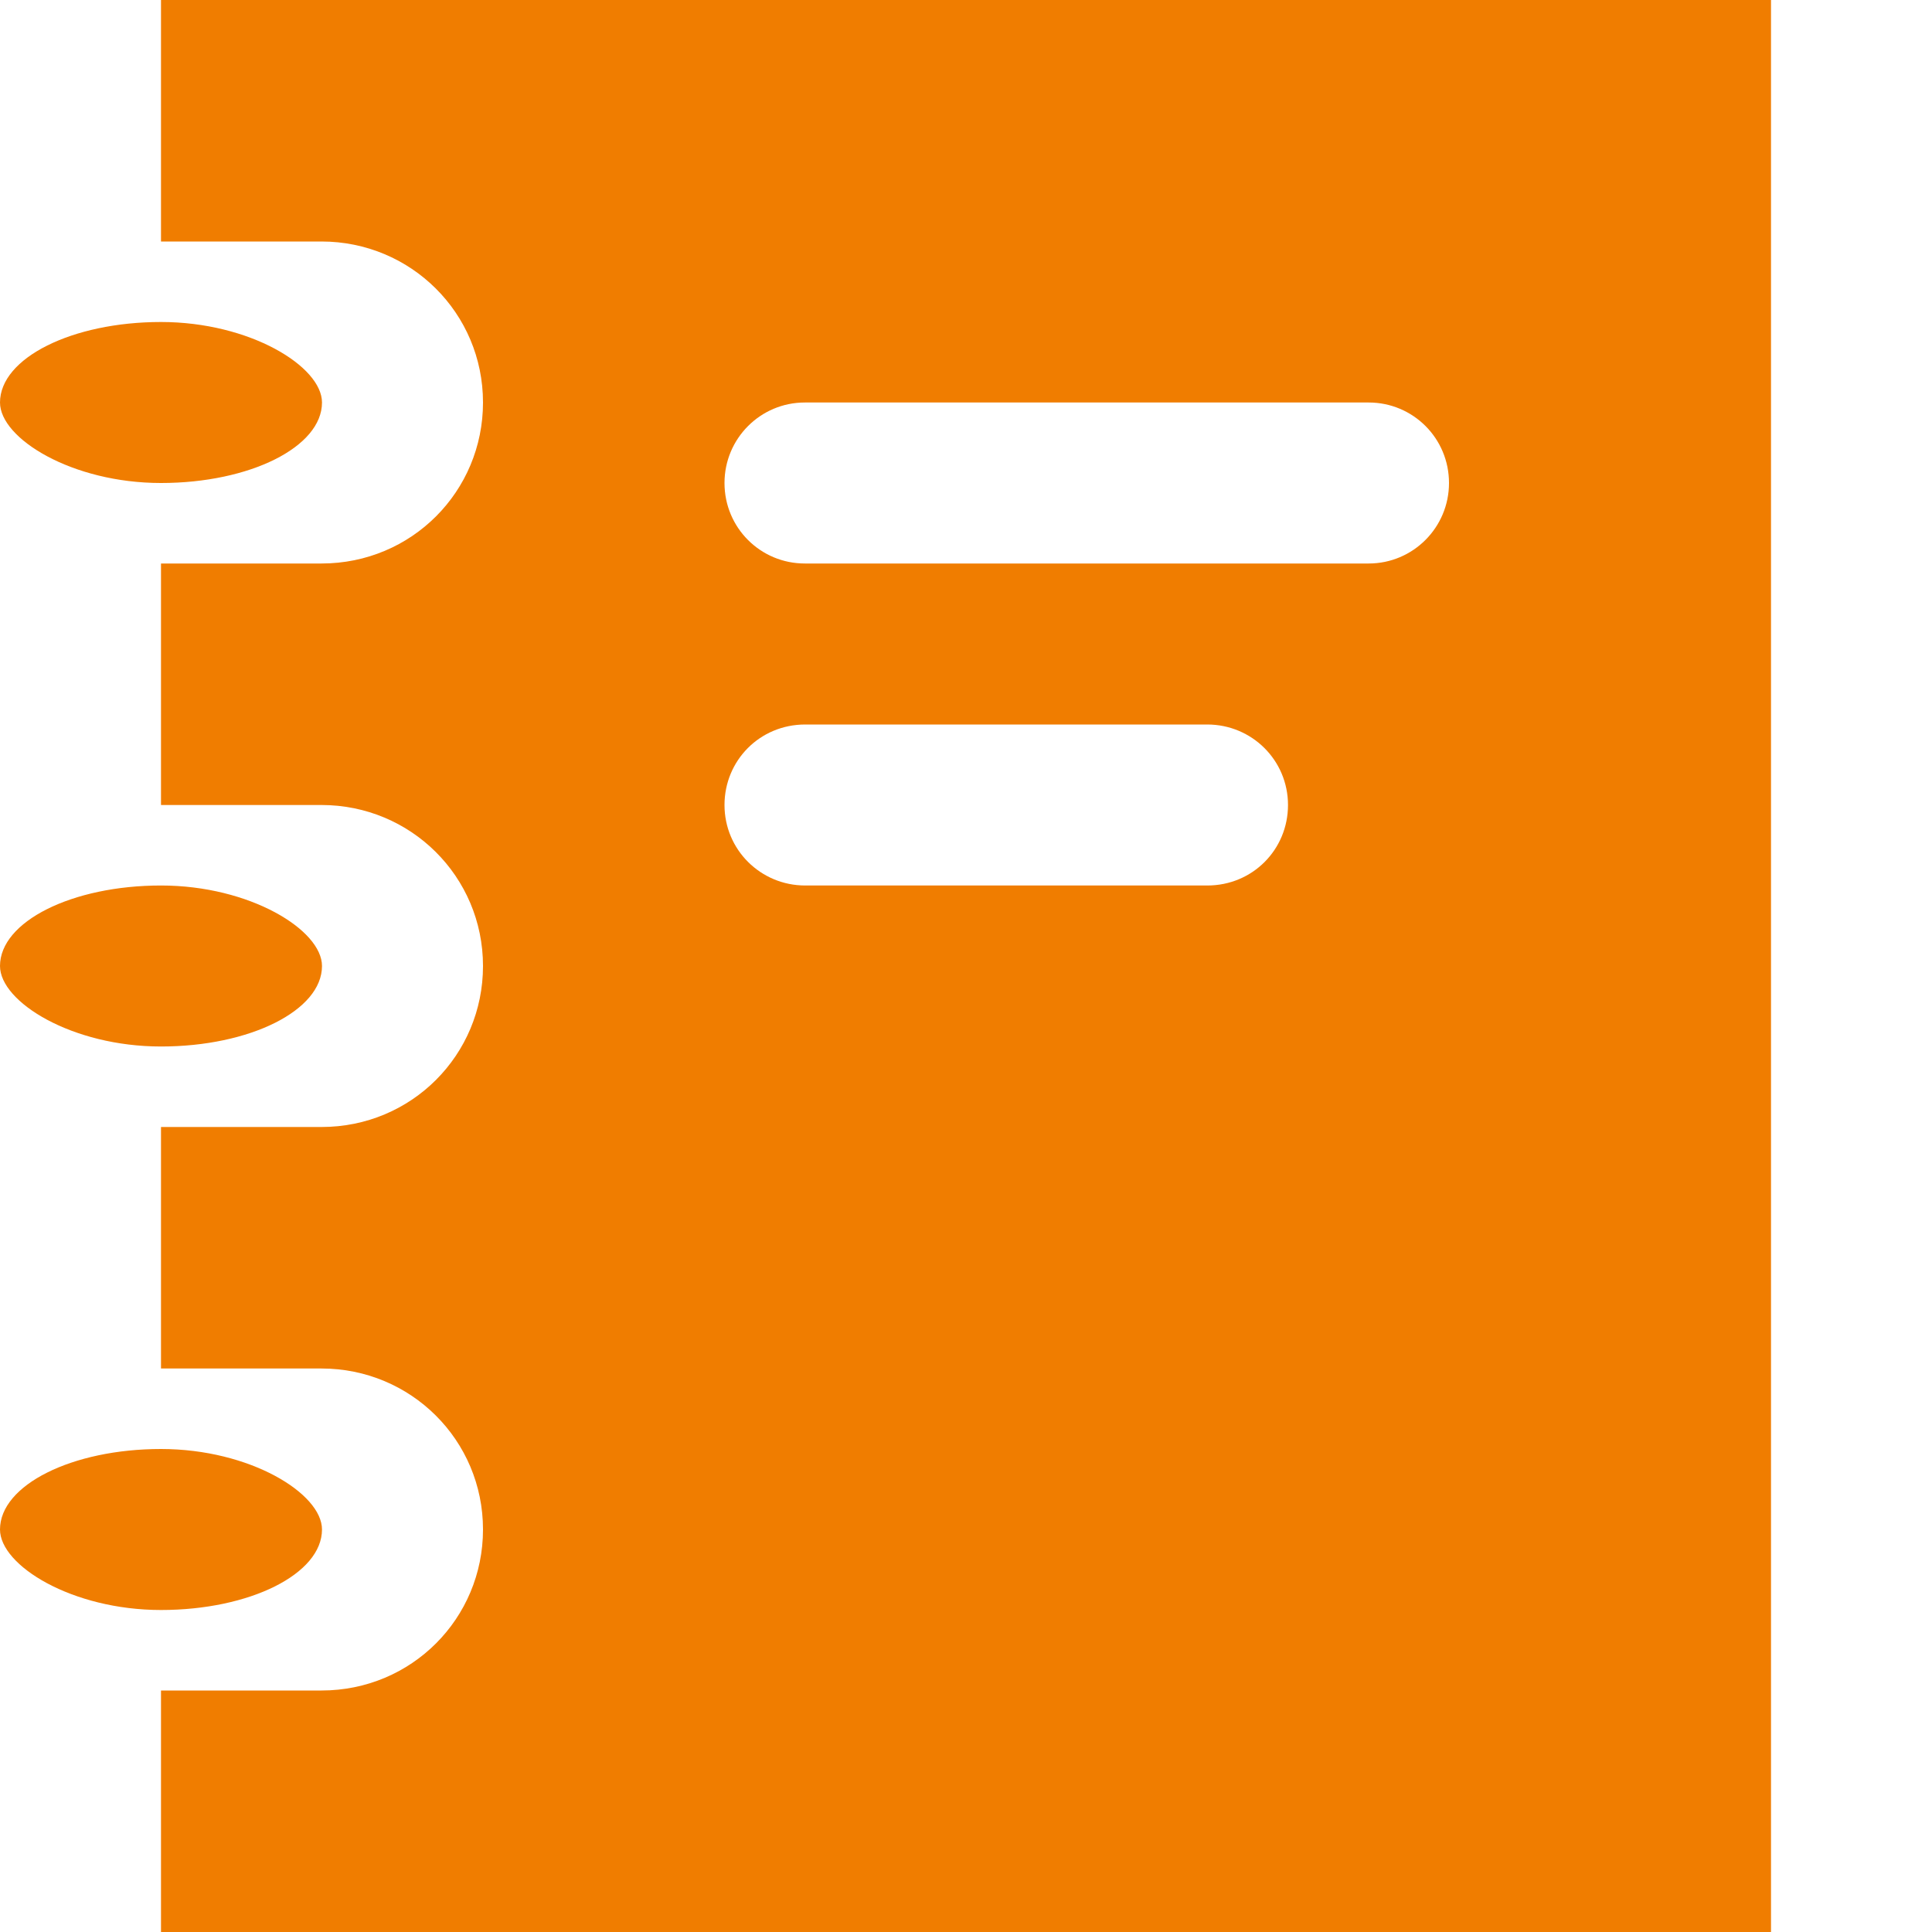 <?xml version="1.0" encoding="UTF-8" standalone="no"?>
<svg width="24px" height="24px" viewBox="0 0 24 24" version="1.1" xmlns="http://www.w3.org/2000/svg" xmlns:xlink="http://www.w3.org/1999/xlink">
    <!-- Generator: Sketch 3.6.1 (26313) - http://www.bohemiancoding.com/sketch -->
    <title>icn-nav-study-24x24-s</title>
    <desc>Created with Sketch.</desc>
    <defs></defs>
    <g id="Page-1" stroke="none" stroke-width="1" fill="none" fill-rule="evenodd">
        <g id="assets" transform="translate(-708, -167)" fill="#F07D00">
            <g id="icn-nav-study-24x24-s" transform="translate(708, 167)">
                <path d="M2,21 L2,24 L22,24 L22,0 L2,0 L2,3 L3.994,3 C5.102,3 6,3.888 6,5 C6,6.105 5.113,7 3.994,7 L2,7 L2,10 L3.994,10 C5.102,10 6,10.888 6,12 C6,13.105 5.113,14 3.994,14 L2,14 L2,17 L3.994,17 C5.102,17 6,17.888 6,19 C6,20.105 5.113,21 3.994,21 L2,21 Z M9,10 C9,9.448 9.438,9 10.003,9 L14.997,9 C15.551,9 16,9.444 16,10 C16,10.552 15.562,11 14.997,11 L10.003,11 C9.449,11 9,10.556 9,10 Z M9,6 C9,5.448 9.446,5 9.998,5 L17.002,5 C17.553,5 18,5.444 18,6 C18,6.552 17.554,7 17.002,7 L9.998,7 C9.447,7 9,6.556 9,6 Z" id="Rectangle-85"></path>
                <rect id="Rectangle-86" x="0" y="4" width="4" height="2" rx="100"></rect>
                <rect id="Rectangle-86" x="0" y="11" width="4" height="2" rx="100"></rect>
                <rect id="Rectangle-86" x="0" y="18" width="4" height="2" rx="100"></rect>
            </g>
        </g>
    </g>
</svg>